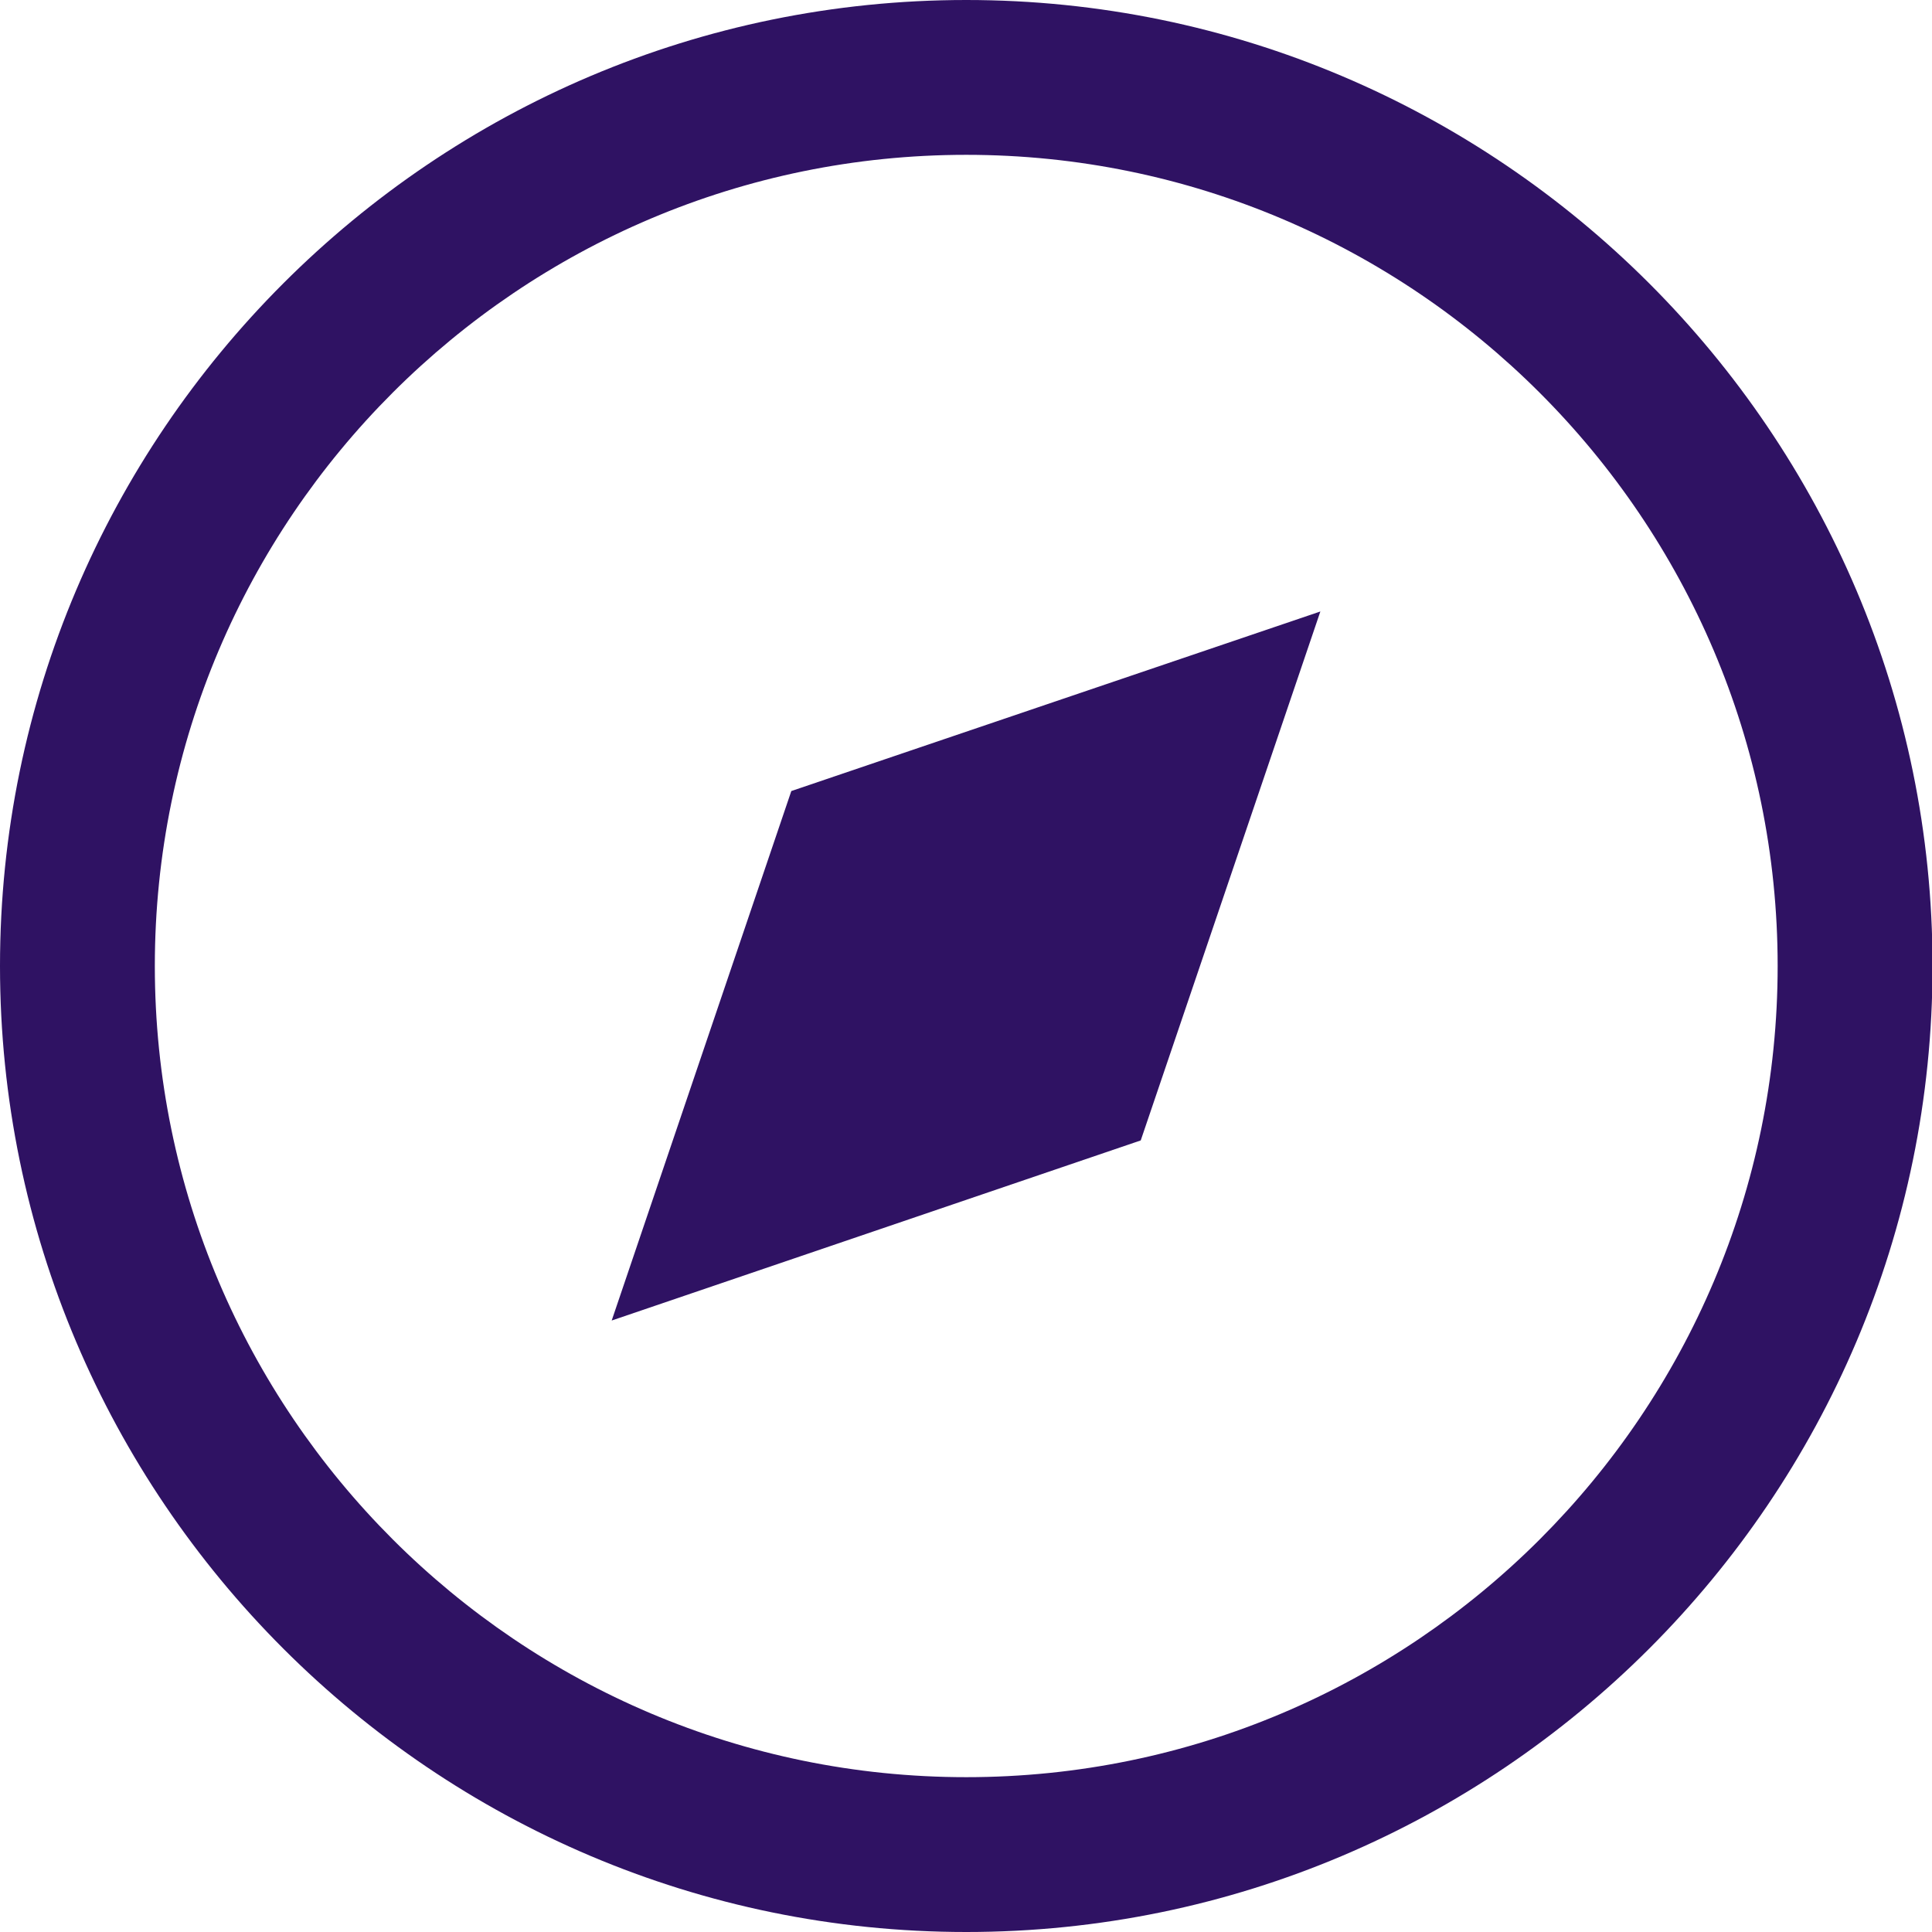 <svg width="36" height="36" viewBox="0 0 36 36" fill="none" xmlns="http://www.w3.org/2000/svg">
<g id="Idea Sharing Icon" clip-path="url(#clip0_233_89)">
<path id="Vector" d="M18.005 36C8.079 36 0 27.923 0 18C0 8.077 8.079 0 18.005 0C27.93 0 36.01 8.077 36.01 18C36.01 27.923 27.93 36 18.005 36ZM18.005 2.885C9.666 2.885 2.885 9.663 2.885 18C2.885 26.337 9.666 33.115 18.005 33.115C26.344 33.115 33.124 26.337 33.124 18C33.124 9.663 26.334 2.885 18.005 2.885Z" fill="#2F1263"/>
<path id="Vector_2" d="M24.603 11.394L14.745 14.74L11.398 24.606L21.256 21.25L24.603 11.394Z" fill="#2F1263"/>
</g>
<defs>
<clipPath id="clip0_233_89">
<rect width="36" height="36" fill="white"/>
</clipPath>
</defs>
</svg>
